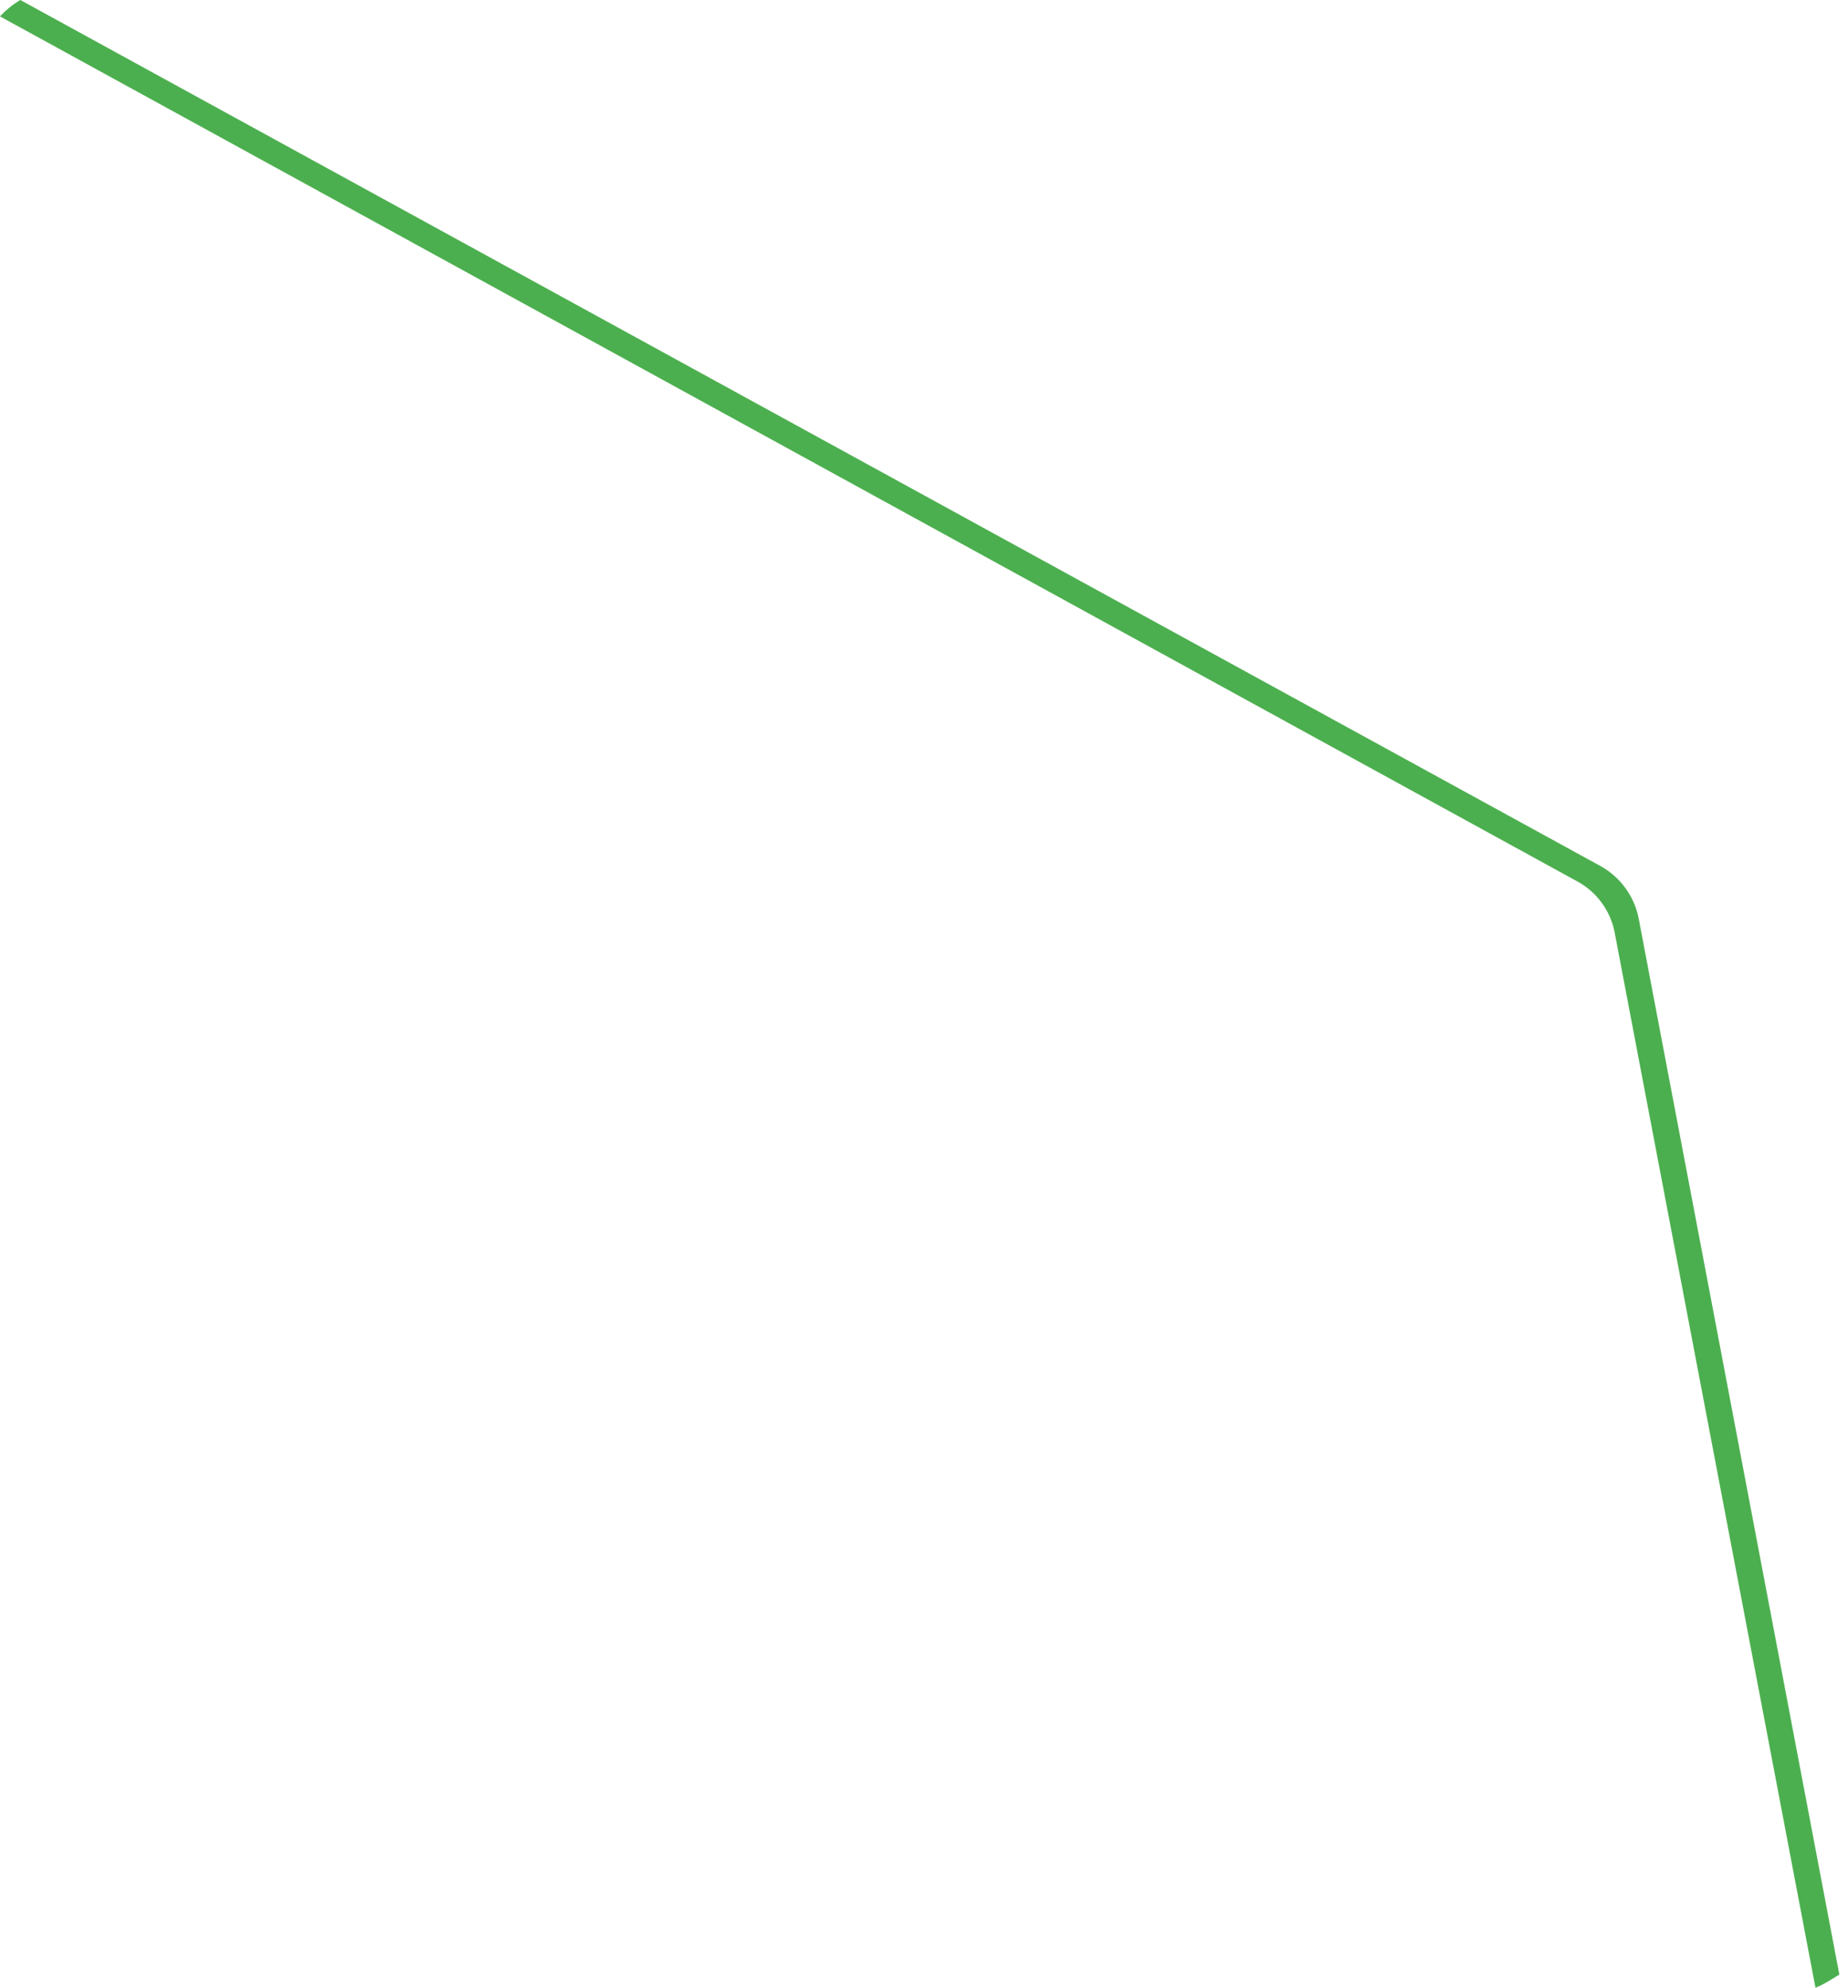 <svg width="53" height="57" viewBox="0 0 53 57" fill="none" xmlns="http://www.w3.org/2000/svg">
<path d="M52.752 56.622L52.466 56.796C52.339 56.874 52.205 56.942 52.067 57L46.31 26.752C46.252 26.44 46.124 26.144 45.937 25.888C45.749 25.631 45.507 25.42 45.227 25.27L0 0.47C0.171 0.286 0.367 0.128 0.583 0L45.912 24.84C46.19 24.996 46.431 25.21 46.618 25.468C46.805 25.725 46.934 26.02 46.996 26.333L52.752 56.622Z" fill="#4CAF4F"/>
</svg>
